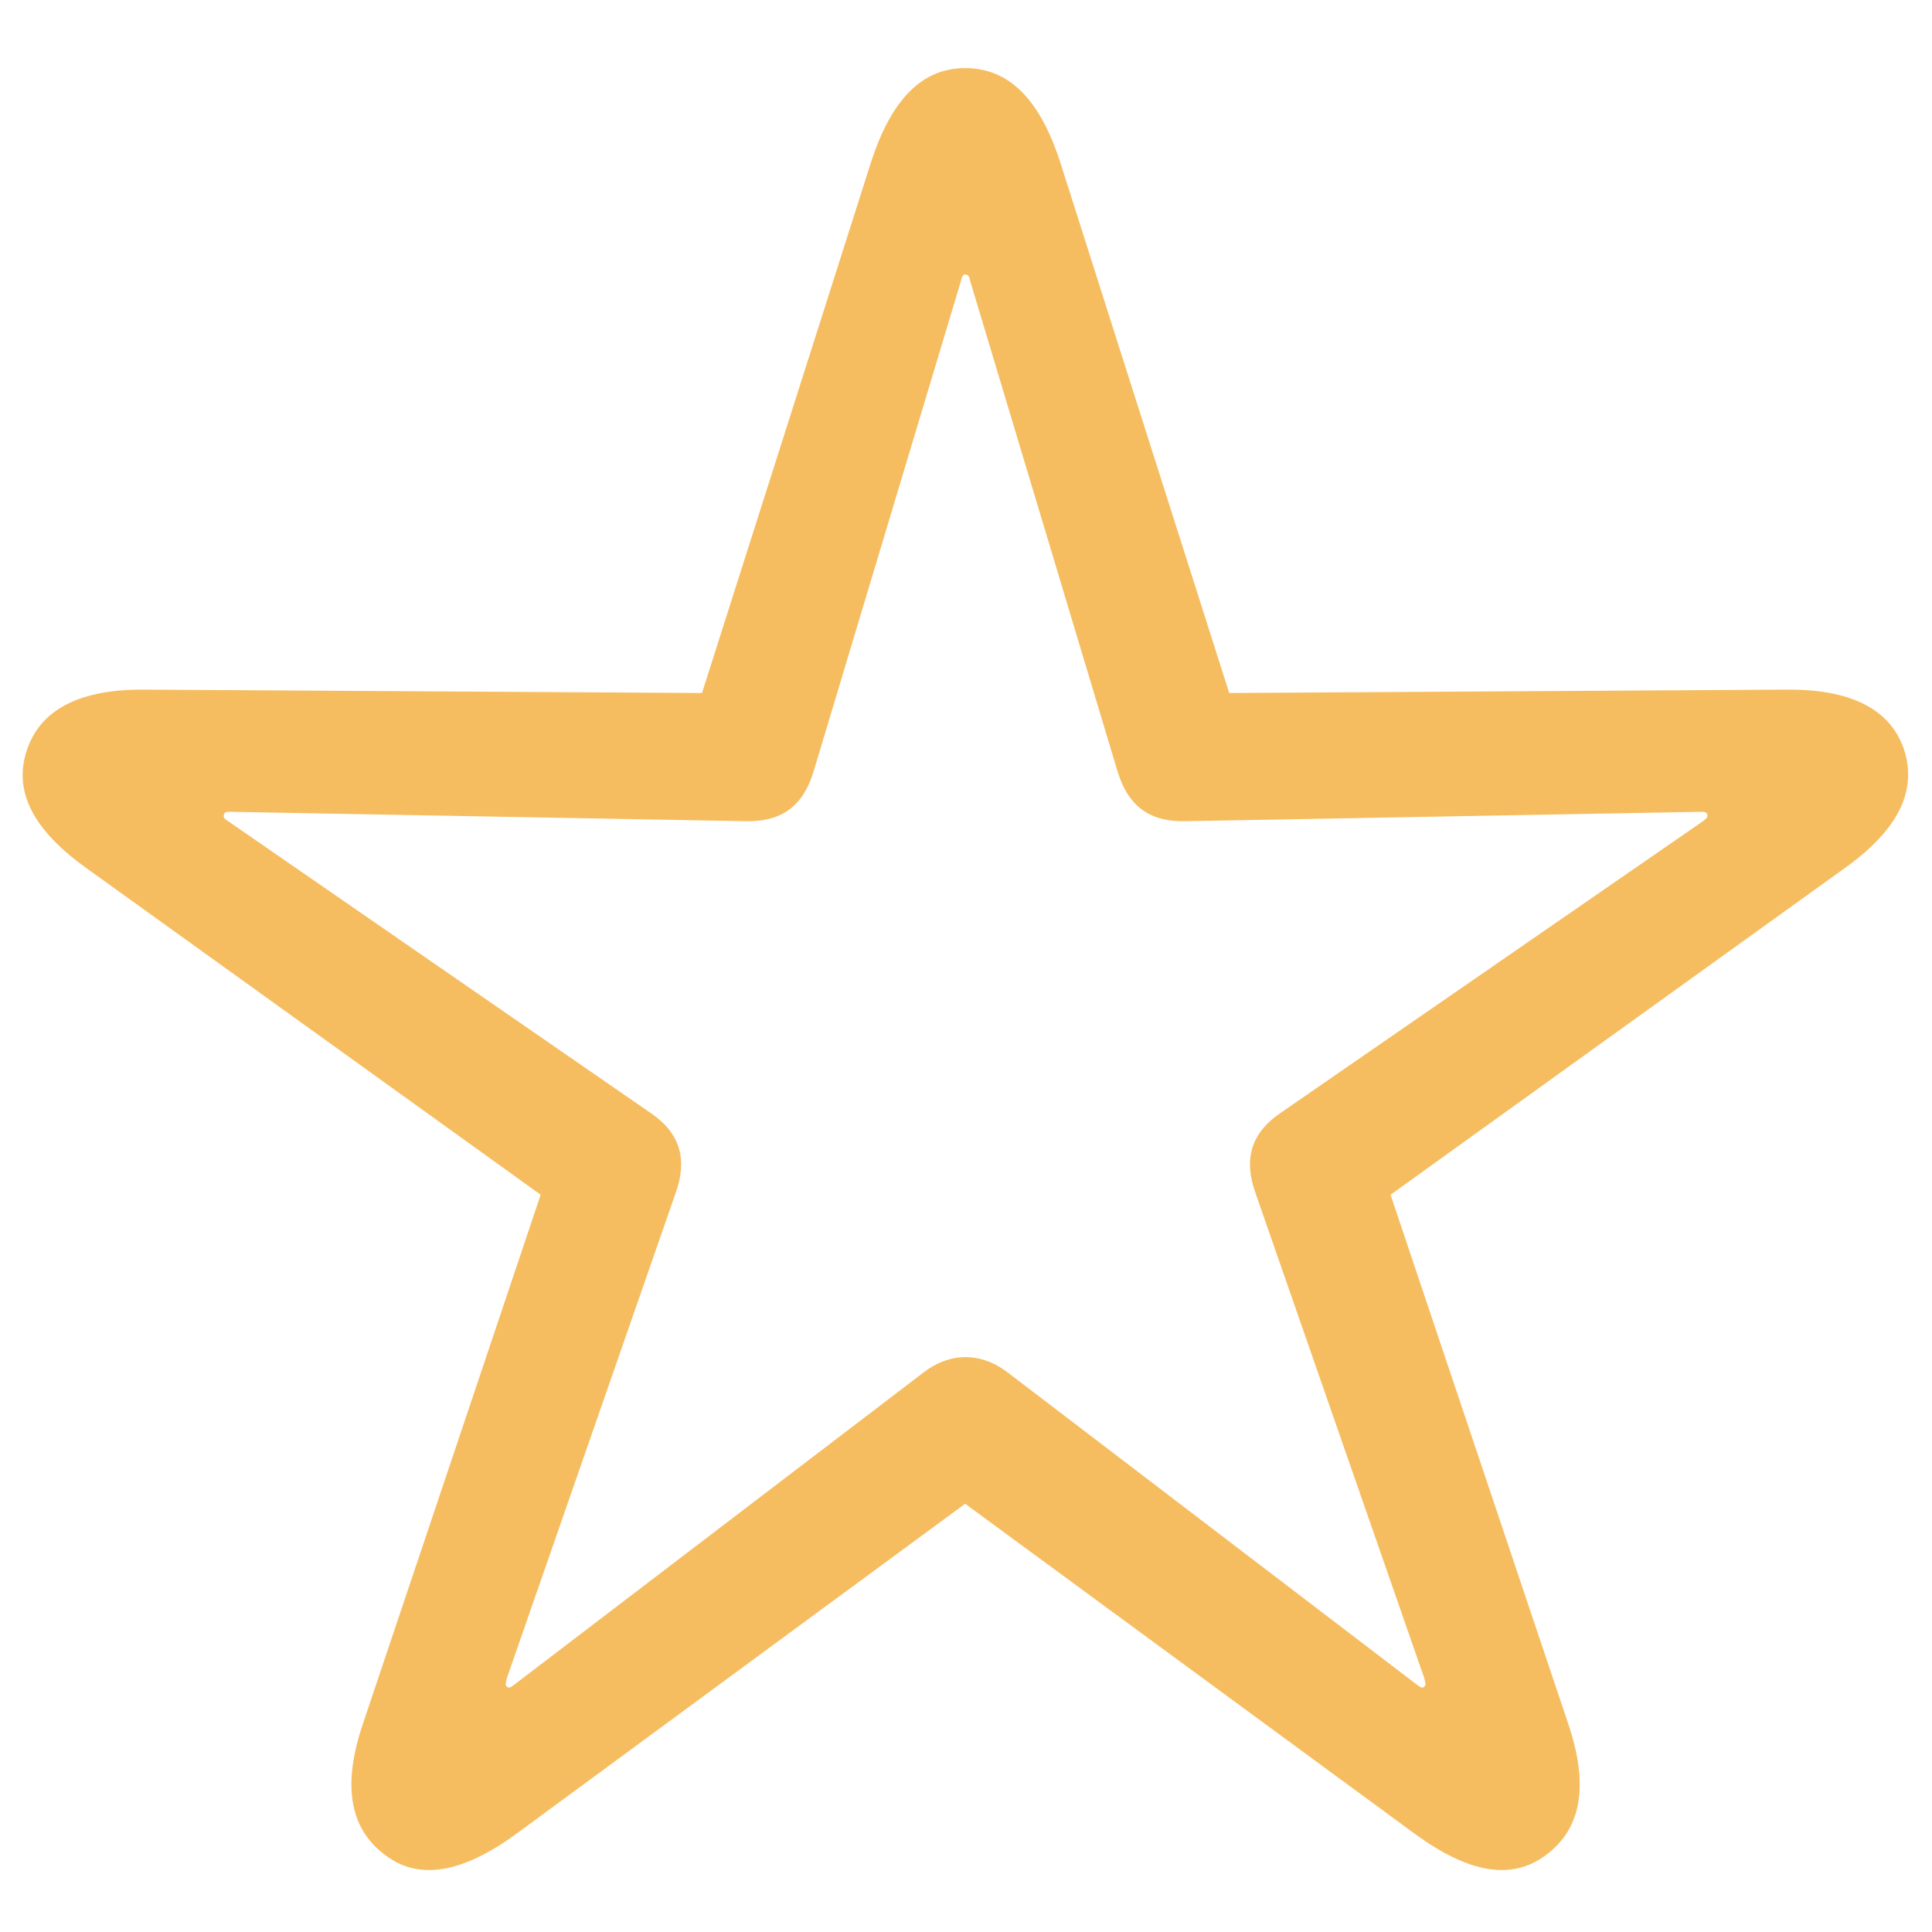 <svg width="20" height="20" viewBox="0 0 20 20" fill="none" xmlns="http://www.w3.org/2000/svg">
<path d="M3.979 19.197C4.34 19.479 4.797 19.382 5.342 18.986L9.991 15.567L14.649 18.986C15.194 19.382 15.643 19.479 16.012 19.197C16.372 18.925 16.451 18.477 16.231 17.835L14.395 12.368L19.088 8.993C19.633 8.606 19.852 8.202 19.712 7.763C19.571 7.341 19.158 7.13 18.481 7.139L12.725 7.174L10.976 1.681C10.765 1.03 10.448 0.705 9.991 0.705C9.543 0.705 9.227 1.03 9.016 1.681L7.267 7.174L1.51 7.139C0.833 7.13 0.42 7.341 0.279 7.763C0.13 8.202 0.358 8.606 0.903 8.993L5.597 12.368L3.76 17.835C3.54 18.477 3.619 18.925 3.979 19.197ZM5.245 17.457C5.228 17.439 5.236 17.431 5.245 17.378L6.994 12.351C7.117 12.008 7.047 11.735 6.739 11.524L2.362 8.501C2.318 8.475 2.31 8.457 2.318 8.431C2.327 8.404 2.345 8.404 2.397 8.404L7.715 8.501C8.075 8.51 8.304 8.36 8.418 8L9.947 2.911C9.956 2.858 9.974 2.841 9.991 2.841C10.018 2.841 10.035 2.858 10.044 2.911L11.573 8C11.688 8.36 11.916 8.51 12.276 8.501L17.594 8.404C17.646 8.404 17.664 8.404 17.673 8.431C17.682 8.457 17.664 8.475 17.629 8.501L13.252 11.524C12.944 11.735 12.874 12.008 12.997 12.351L14.746 17.378C14.755 17.431 14.764 17.439 14.746 17.457C14.729 17.483 14.702 17.466 14.667 17.439L10.44 14.214C10.158 13.994 9.833 13.994 9.552 14.214L5.324 17.439C5.289 17.466 5.263 17.483 5.245 17.457Z" fill="#F6BD60"/>
</svg>
